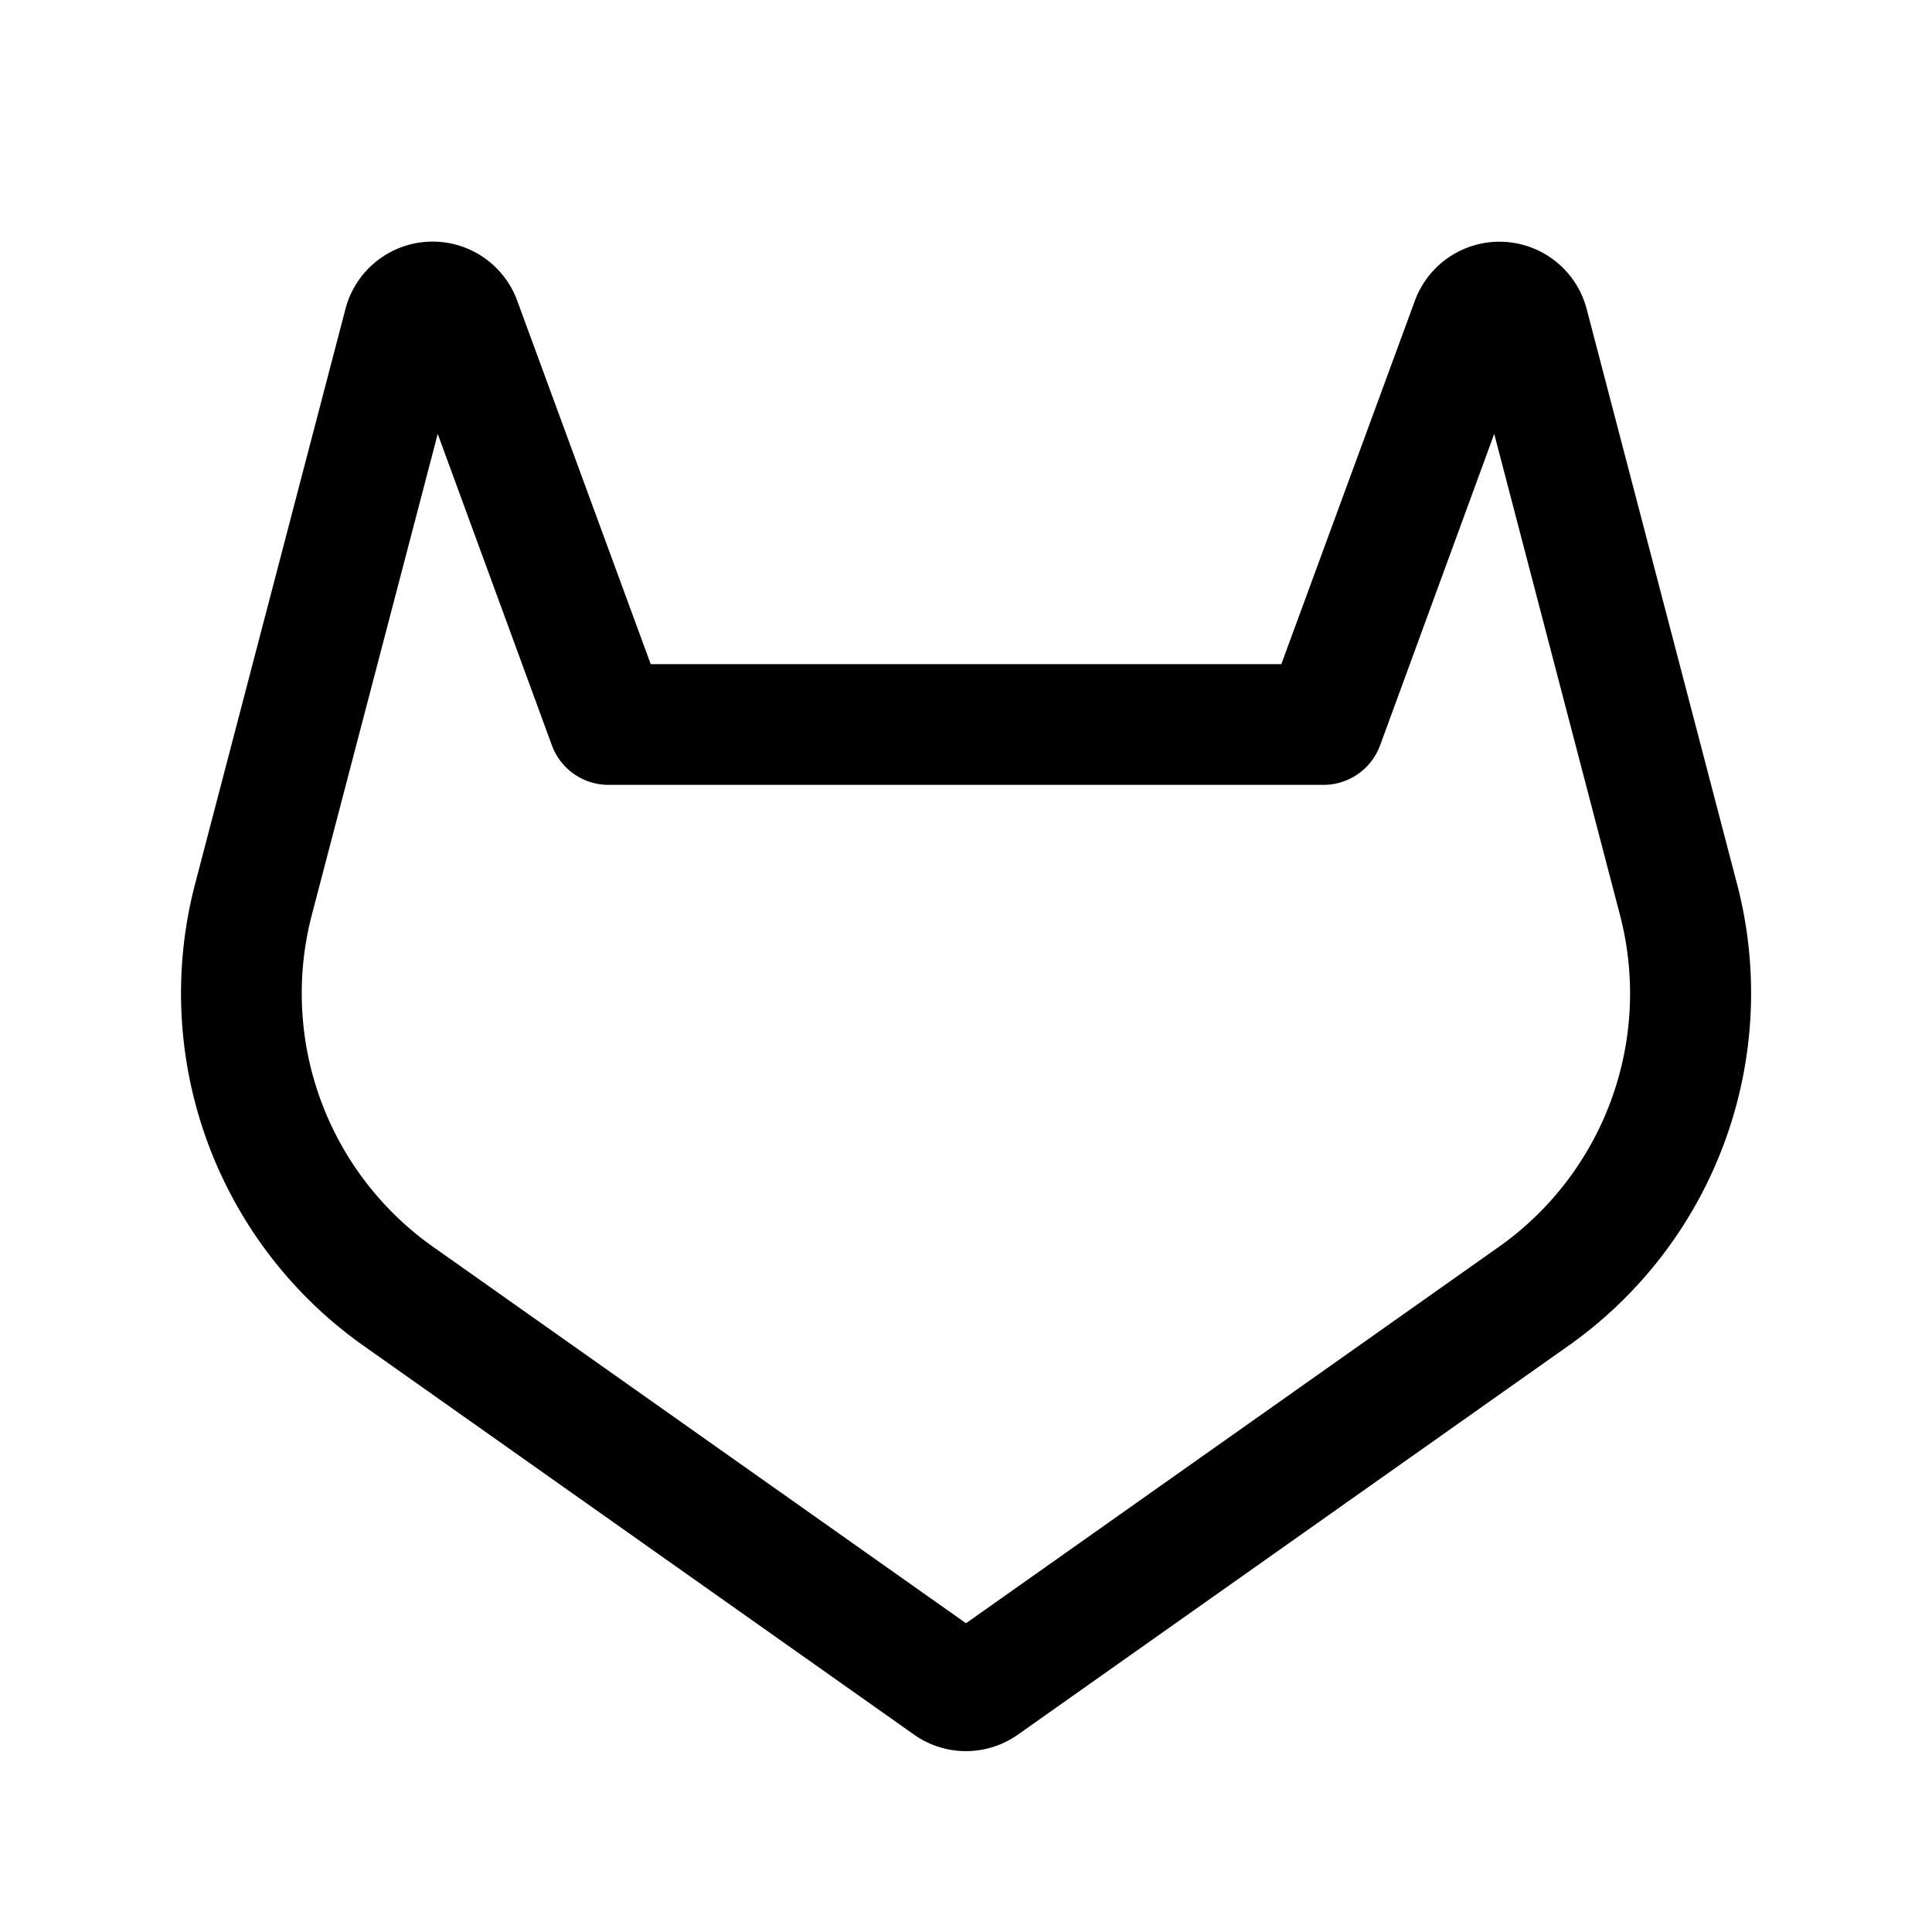 <svg xmlns="http://www.w3.org/2000/svg" width="32" height="32"  ><path fill="currentColor" d="m28.77 14.638-2.488-9.513a1.493 1.493 0 0 0-2.849-.139L21.223 11H10.778l-2.21-6.016a1.492 1.492 0 0 0-2.848.141l-2.488 9.513a7.15 7.15 0 0 0 2.75 7.624l9.159 6.47a1.49 1.49 0 0 0 1.717 0l9.16-6.47a7.15 7.15 0 0 0 2.752-7.625m-3.905 5.987L16 26.886l-8.864-6.261a5.14 5.14 0 0 1-1.969-5.48l2.083-7.958 1.891 5.158a1 1 0 0 0 .939.655h11.84a1 1 0 0 0 .939-.655l1.89-5.158 2.08 7.957a5.14 5.14 0 0 1-1.965 5.481"/></svg>
